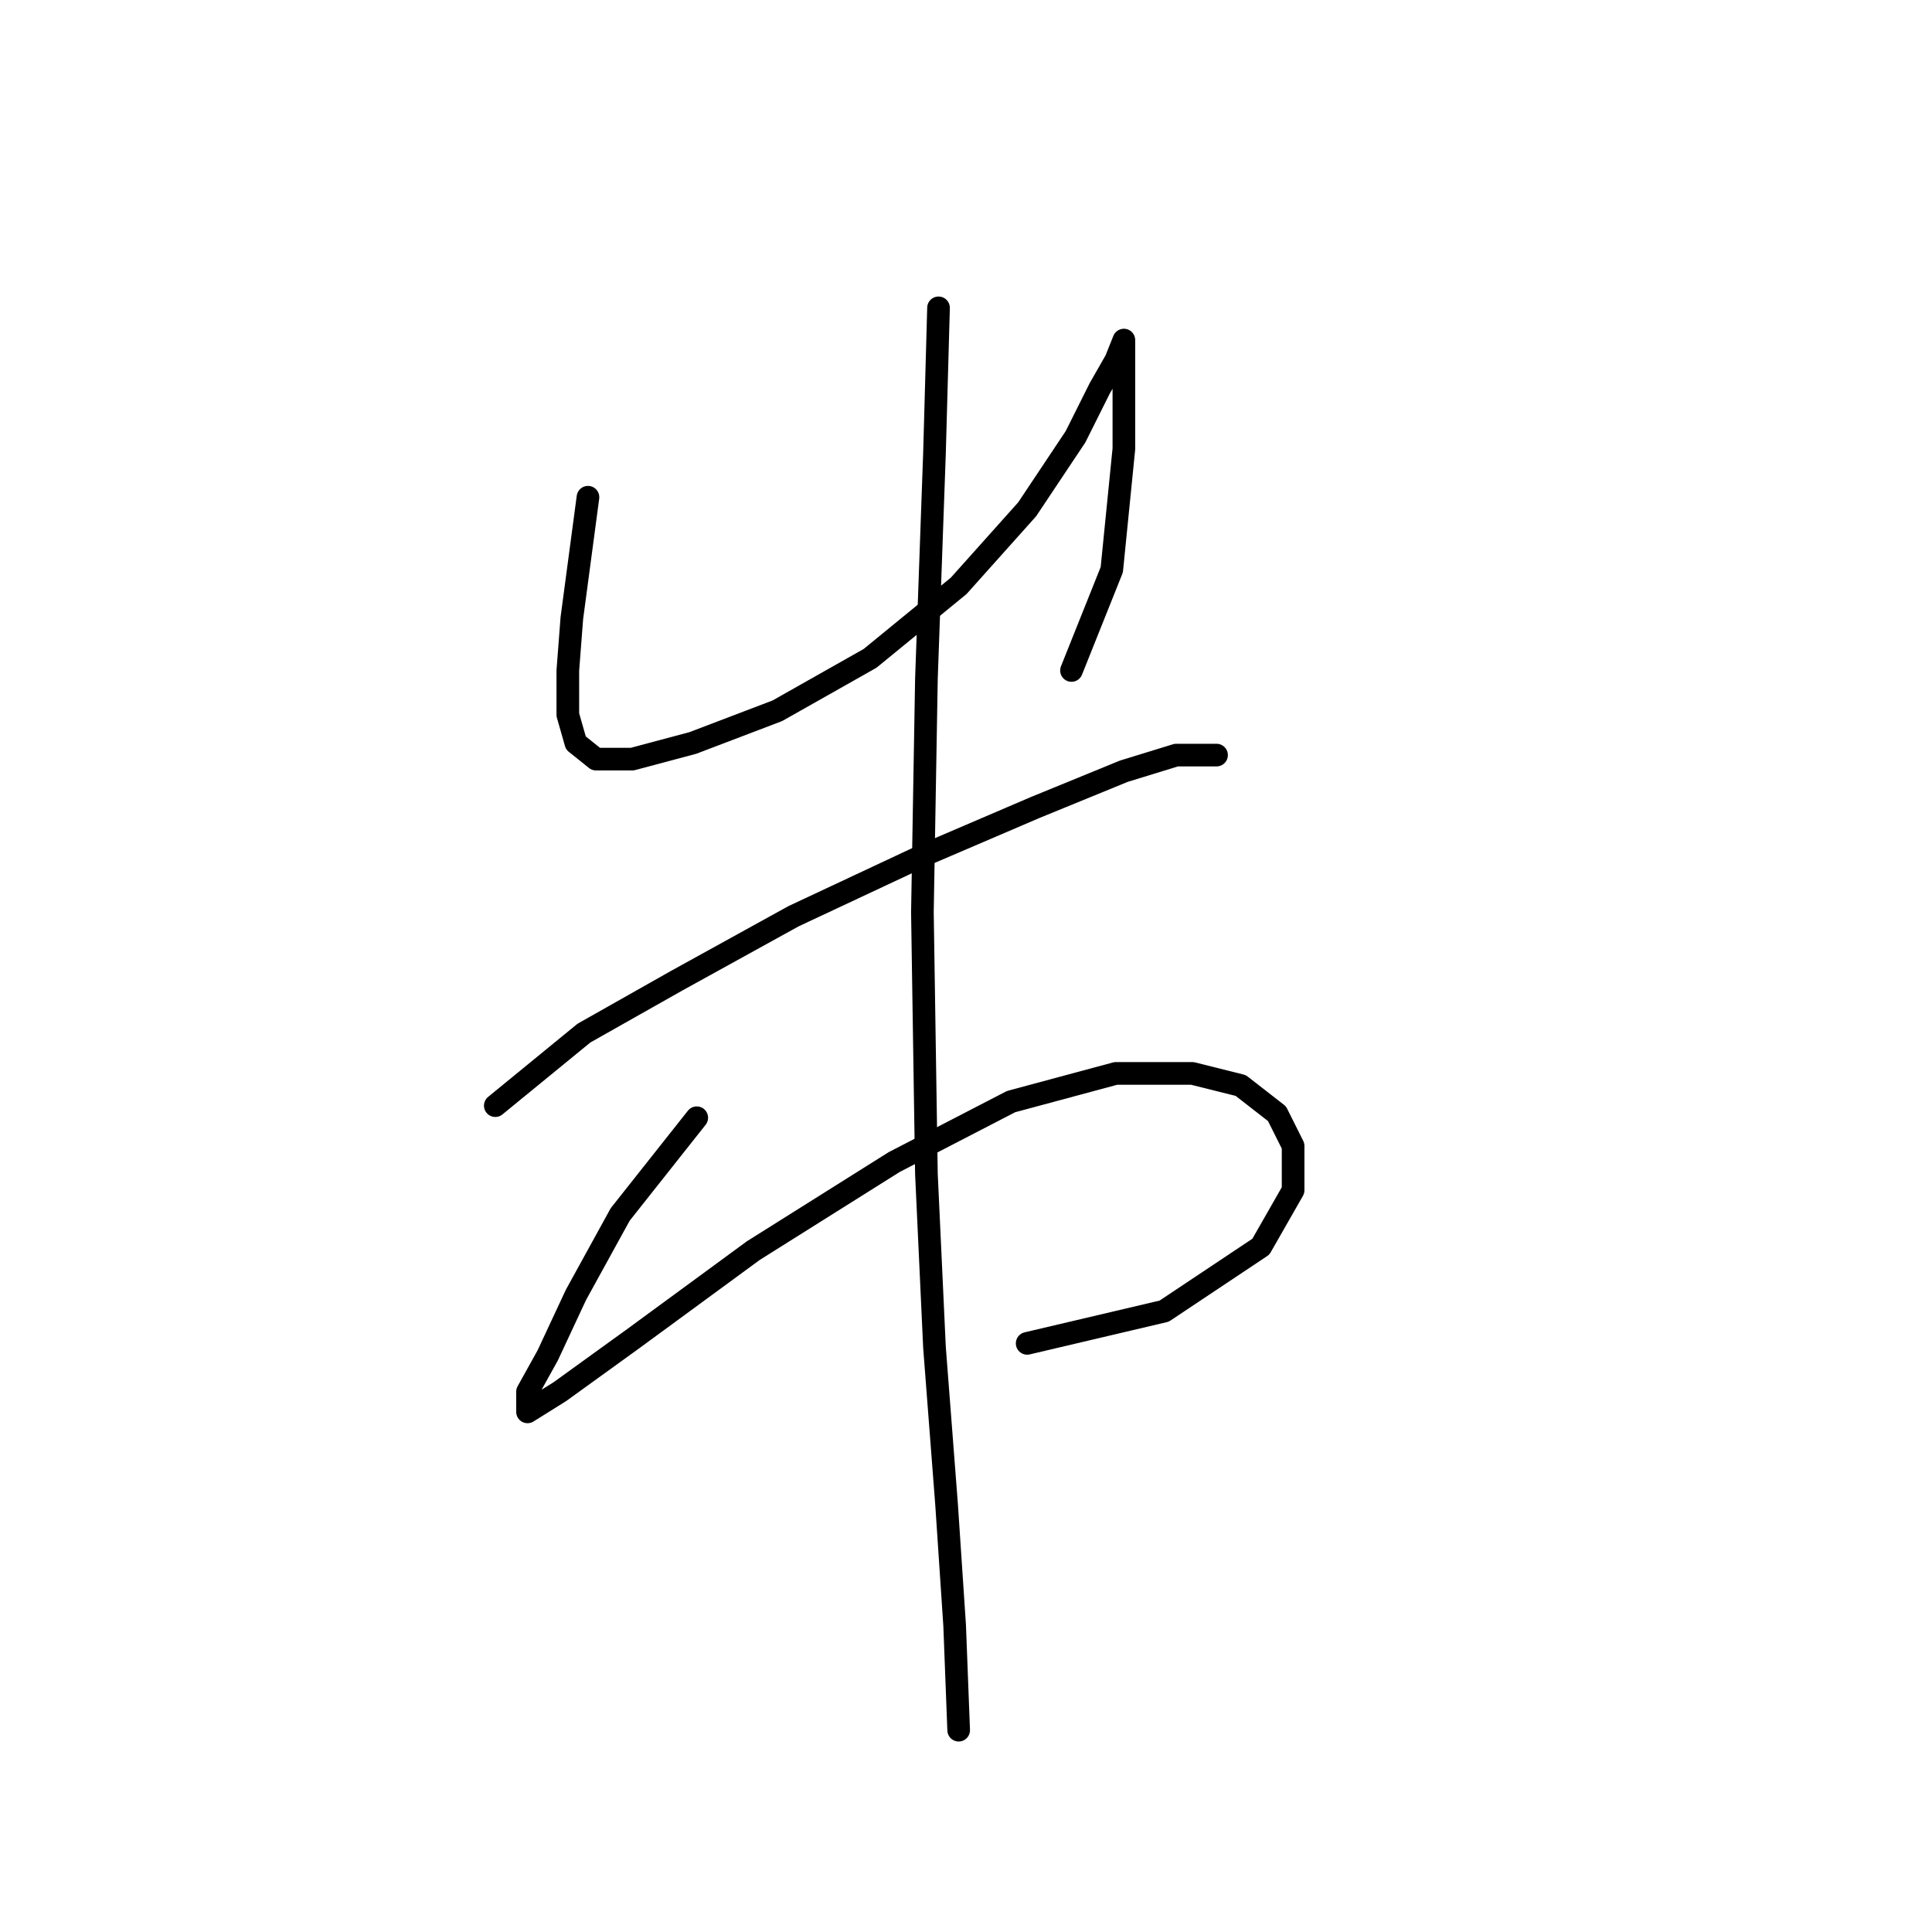 <?xml version="1.0" standalone="no"?>
    <svg width="256" height="256" xmlns="http://www.w3.org/2000/svg" version="1.1">
    <polyline stroke="black" stroke-width="3" stroke-linecap="round" fill="transparent" stroke-linejoin="round" points="77.909 65.884 75.773 81.901 75.24 88.842 75.24 94.715 76.307 98.452 78.977 100.588 83.782 100.588 91.791 98.452 103.003 94.181 115.283 87.24 127.029 77.63 136.105 67.485 142.512 57.875 145.715 51.468 147.851 47.731 148.919 45.061 148.919 46.129 148.919 49.333 148.919 54.138 148.919 59.477 147.317 75.494 141.978 88.842 141.978 88.842 " />
        <polyline stroke="black" stroke-width="3" stroke-linecap="round" fill="transparent" stroke-linejoin="round" points="65.629 146.504 77.375 136.893 89.655 129.953 105.138 121.41 122.223 113.402 137.173 106.995 148.919 102.189 155.86 100.054 161.199 100.054 161.199 100.054 " />
        <polyline stroke="black" stroke-width="3" stroke-linecap="round" fill="transparent" stroke-linejoin="round" points="92.325 148.106 82.18 160.919 76.307 171.597 72.57 179.606 69.9 184.411 69.9 187.081 74.172 184.411 83.782 177.47 99.799 165.724 118.486 153.979 133.969 145.97 147.851 142.233 157.995 142.233 164.402 143.834 169.207 147.572 171.343 151.843 171.343 157.716 167.072 165.191 154.258 173.733 136.105 178.004 136.105 178.004 " />
        <polyline stroke="black" stroke-width="3" stroke-linecap="round" fill="transparent" stroke-linejoin="round" points="124.359 40.79 123.825 60.011 122.757 89.91 122.223 120.876 122.757 155.58 123.825 178.538 125.427 199.361 126.495 215.378 127.029 229.259 127.029 229.259 " />
        </svg>